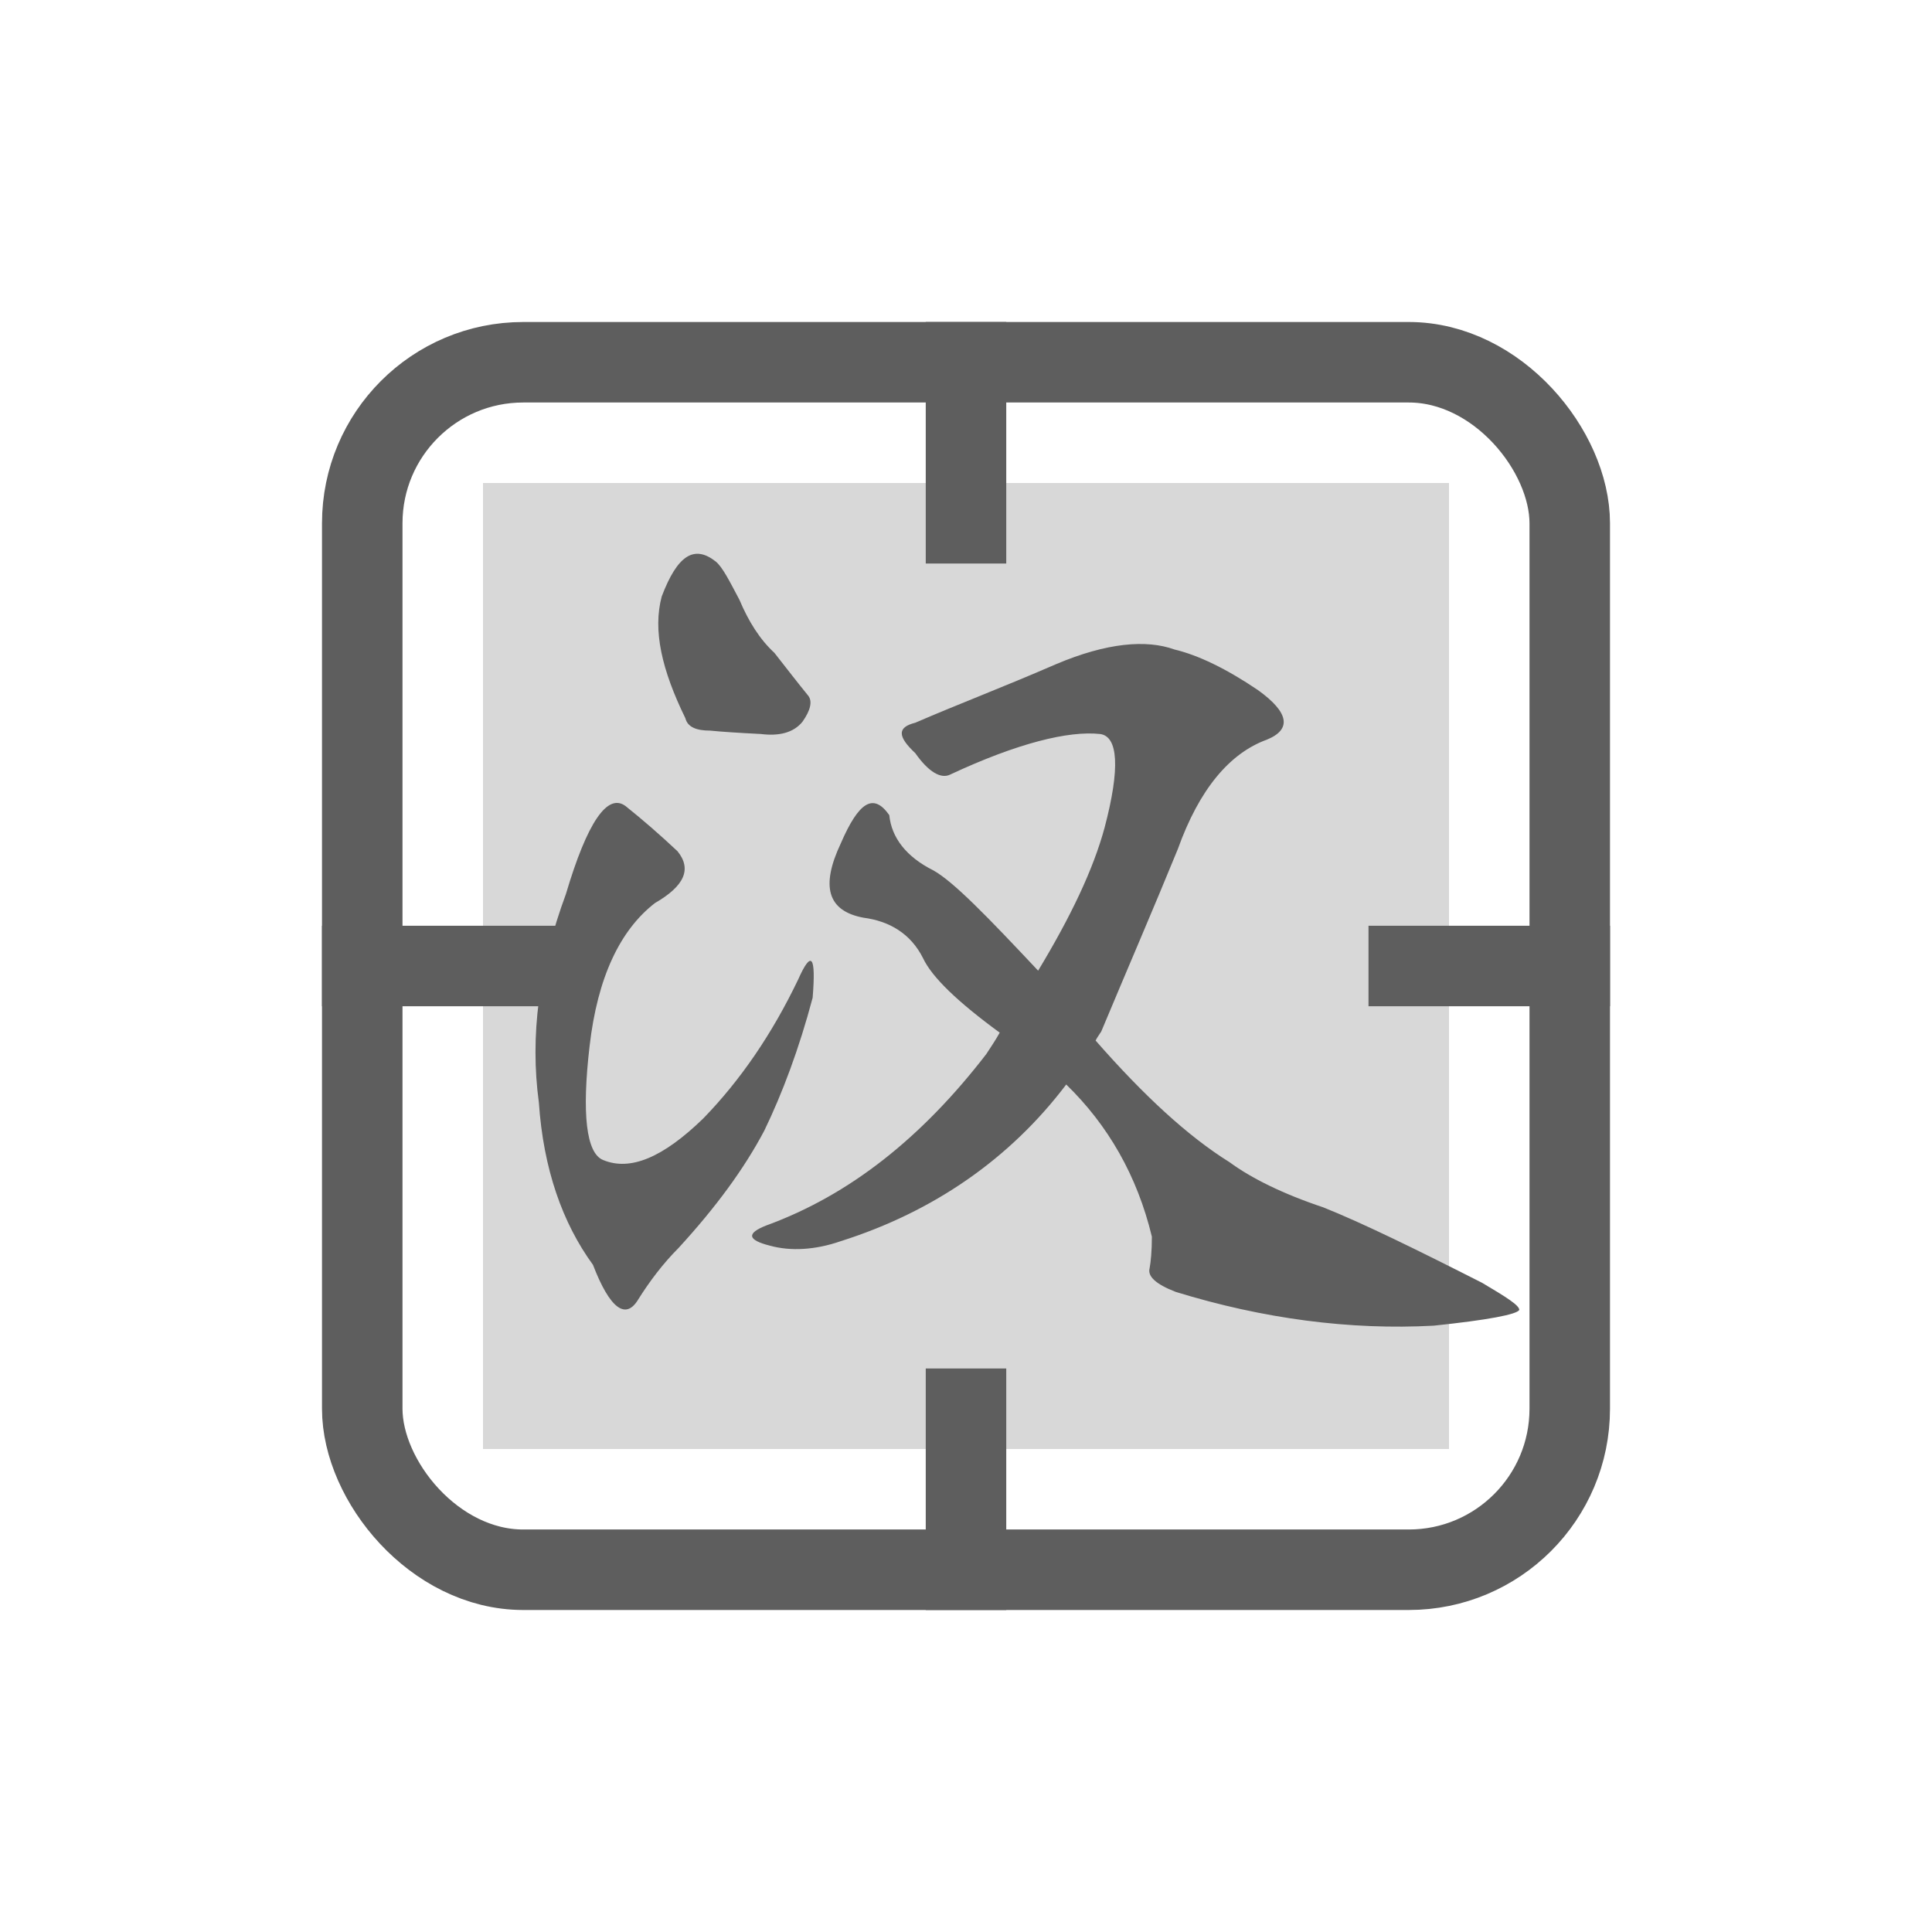 <?xml version="1.0" encoding="UTF-8"?>
<svg width="24px" height="24px" viewBox="0 0 24 24" version="1.1" xmlns="http://www.w3.org/2000/svg" xmlns:xlink="http://www.w3.org/1999/xlink">
    <!-- Generator: Sketch 48.2 (47327) - http://www.bohemiancoding.com/sketch -->
    <title>语文-hover</title>
    <desc>Created with Sketch.</desc>
    <defs></defs>
    <g id="Page-1" stroke="none" stroke-width="1" fill="none" fill-rule="evenodd">
        <g id="语文-hover">
            <rect id="Rectangle-5" fill="#D8D8D8" x="6" y="6" width="12" height="12"></rect>
            <rect id="Rectangle-5" stroke="#5E5E5E" x="4.5" y="4.5" width="15" height="15" rx="2"></rect>
            <path d="M4,12 L7,12" id="Path-6" stroke="#5E5E5E"></path>
            <path d="M17,12 L20,12" id="Path-6" stroke="#5E5E5E"></path>
            <path d="M10.5,5.5 L13.5,5.5" id="Path-6" stroke="#5E5E5E" transform="translate(12, 5.5) rotate(-270) translate(-12, -5.5) "></path>
            <path d="M10.5,18.5 L13.5,18.5" id="Path-6" stroke="#5E5E5E" transform="translate(12, 18.5) rotate(-270) translate(-12, -18.5) "></path>
            <path d="M8.514,8.922 C8.22,8.32 8.108,7.83 8.22,7.41 C8.416,6.892 8.626,6.766 8.892,6.976 C8.976,7.046 9.06,7.214 9.186,7.452 C9.298,7.718 9.438,7.942 9.62,8.11 C9.774,8.306 9.914,8.488 10.04,8.642 C10.095,8.712 10.068,8.824 9.97,8.964 C9.858,9.104 9.676,9.146 9.452,9.118 C9.172,9.104 8.962,9.09 8.822,9.076 C8.654,9.076 8.542,9.034 8.514,8.922 Z M6.694,13.696 C6.582,12.87 6.694,12.016 7.03,11.106 C7.296,10.21 7.548,9.846 7.772,10.014 C7.982,10.182 8.192,10.364 8.416,10.574 C8.598,10.798 8.5,11.008 8.136,11.218 C7.702,11.554 7.422,12.142 7.324,12.996 C7.226,13.836 7.282,14.326 7.492,14.41 C7.828,14.55 8.234,14.382 8.738,13.892 C9.2,13.416 9.592,12.842 9.914,12.17 C10.082,11.792 10.137,11.876 10.095,12.394 C9.928,13.024 9.718,13.584 9.494,14.046 C9.242,14.522 8.892,14.998 8.43,15.502 C8.234,15.698 8.066,15.922 7.926,16.146 C7.772,16.398 7.576,16.258 7.366,15.712 C6.988,15.194 6.75,14.522 6.694,13.696 Z M13.245,13.472 C12.546,14.396 11.594,15.054 10.445,15.418 C10.123,15.53 9.816,15.544 9.564,15.474 C9.284,15.404 9.27,15.32 9.522,15.222 C10.557,14.844 11.454,14.13 12.252,13.094 C12.307,13.01 12.364,12.926 12.419,12.828 C11.902,12.45 11.579,12.142 11.467,11.904 C11.313,11.596 11.047,11.442 10.726,11.4 C10.277,11.316 10.194,11.008 10.445,10.476 C10.669,9.958 10.851,9.846 11.047,10.126 C11.075,10.406 11.258,10.644 11.594,10.812 C11.845,10.952 12.265,11.386 12.896,12.058 C13.302,11.386 13.582,10.798 13.722,10.28 C13.918,9.538 13.889,9.146 13.665,9.118 C13.274,9.076 12.643,9.23 11.803,9.622 C11.691,9.678 11.537,9.594 11.37,9.356 C11.146,9.146 11.146,9.034 11.37,8.978 C11.887,8.754 12.476,8.53 13.12,8.25 C13.749,7.984 14.239,7.942 14.589,8.068 C14.883,8.138 15.233,8.306 15.626,8.572 C16.017,8.852 16.046,9.062 15.738,9.188 C15.275,9.356 14.898,9.804 14.632,10.546 C14.323,11.302 14.002,12.044 13.68,12.814 C13.652,12.856 13.623,12.898 13.61,12.926 C14.211,13.612 14.758,14.116 15.275,14.438 C15.541,14.634 15.934,14.83 16.438,14.998 C16.927,15.194 17.585,15.516 18.412,15.936 C18.72,16.118 18.873,16.216 18.873,16.272 C18.846,16.328 18.482,16.398 17.809,16.468 C16.773,16.524 15.695,16.384 14.604,16.048 C14.351,15.95 14.254,15.852 14.281,15.754 C14.296,15.67 14.309,15.544 14.309,15.362 C14.127,14.606 13.764,13.976 13.245,13.472 Z" id="汉" fill="#5E5E5E"></path>
        </g>
    </g>
</svg>